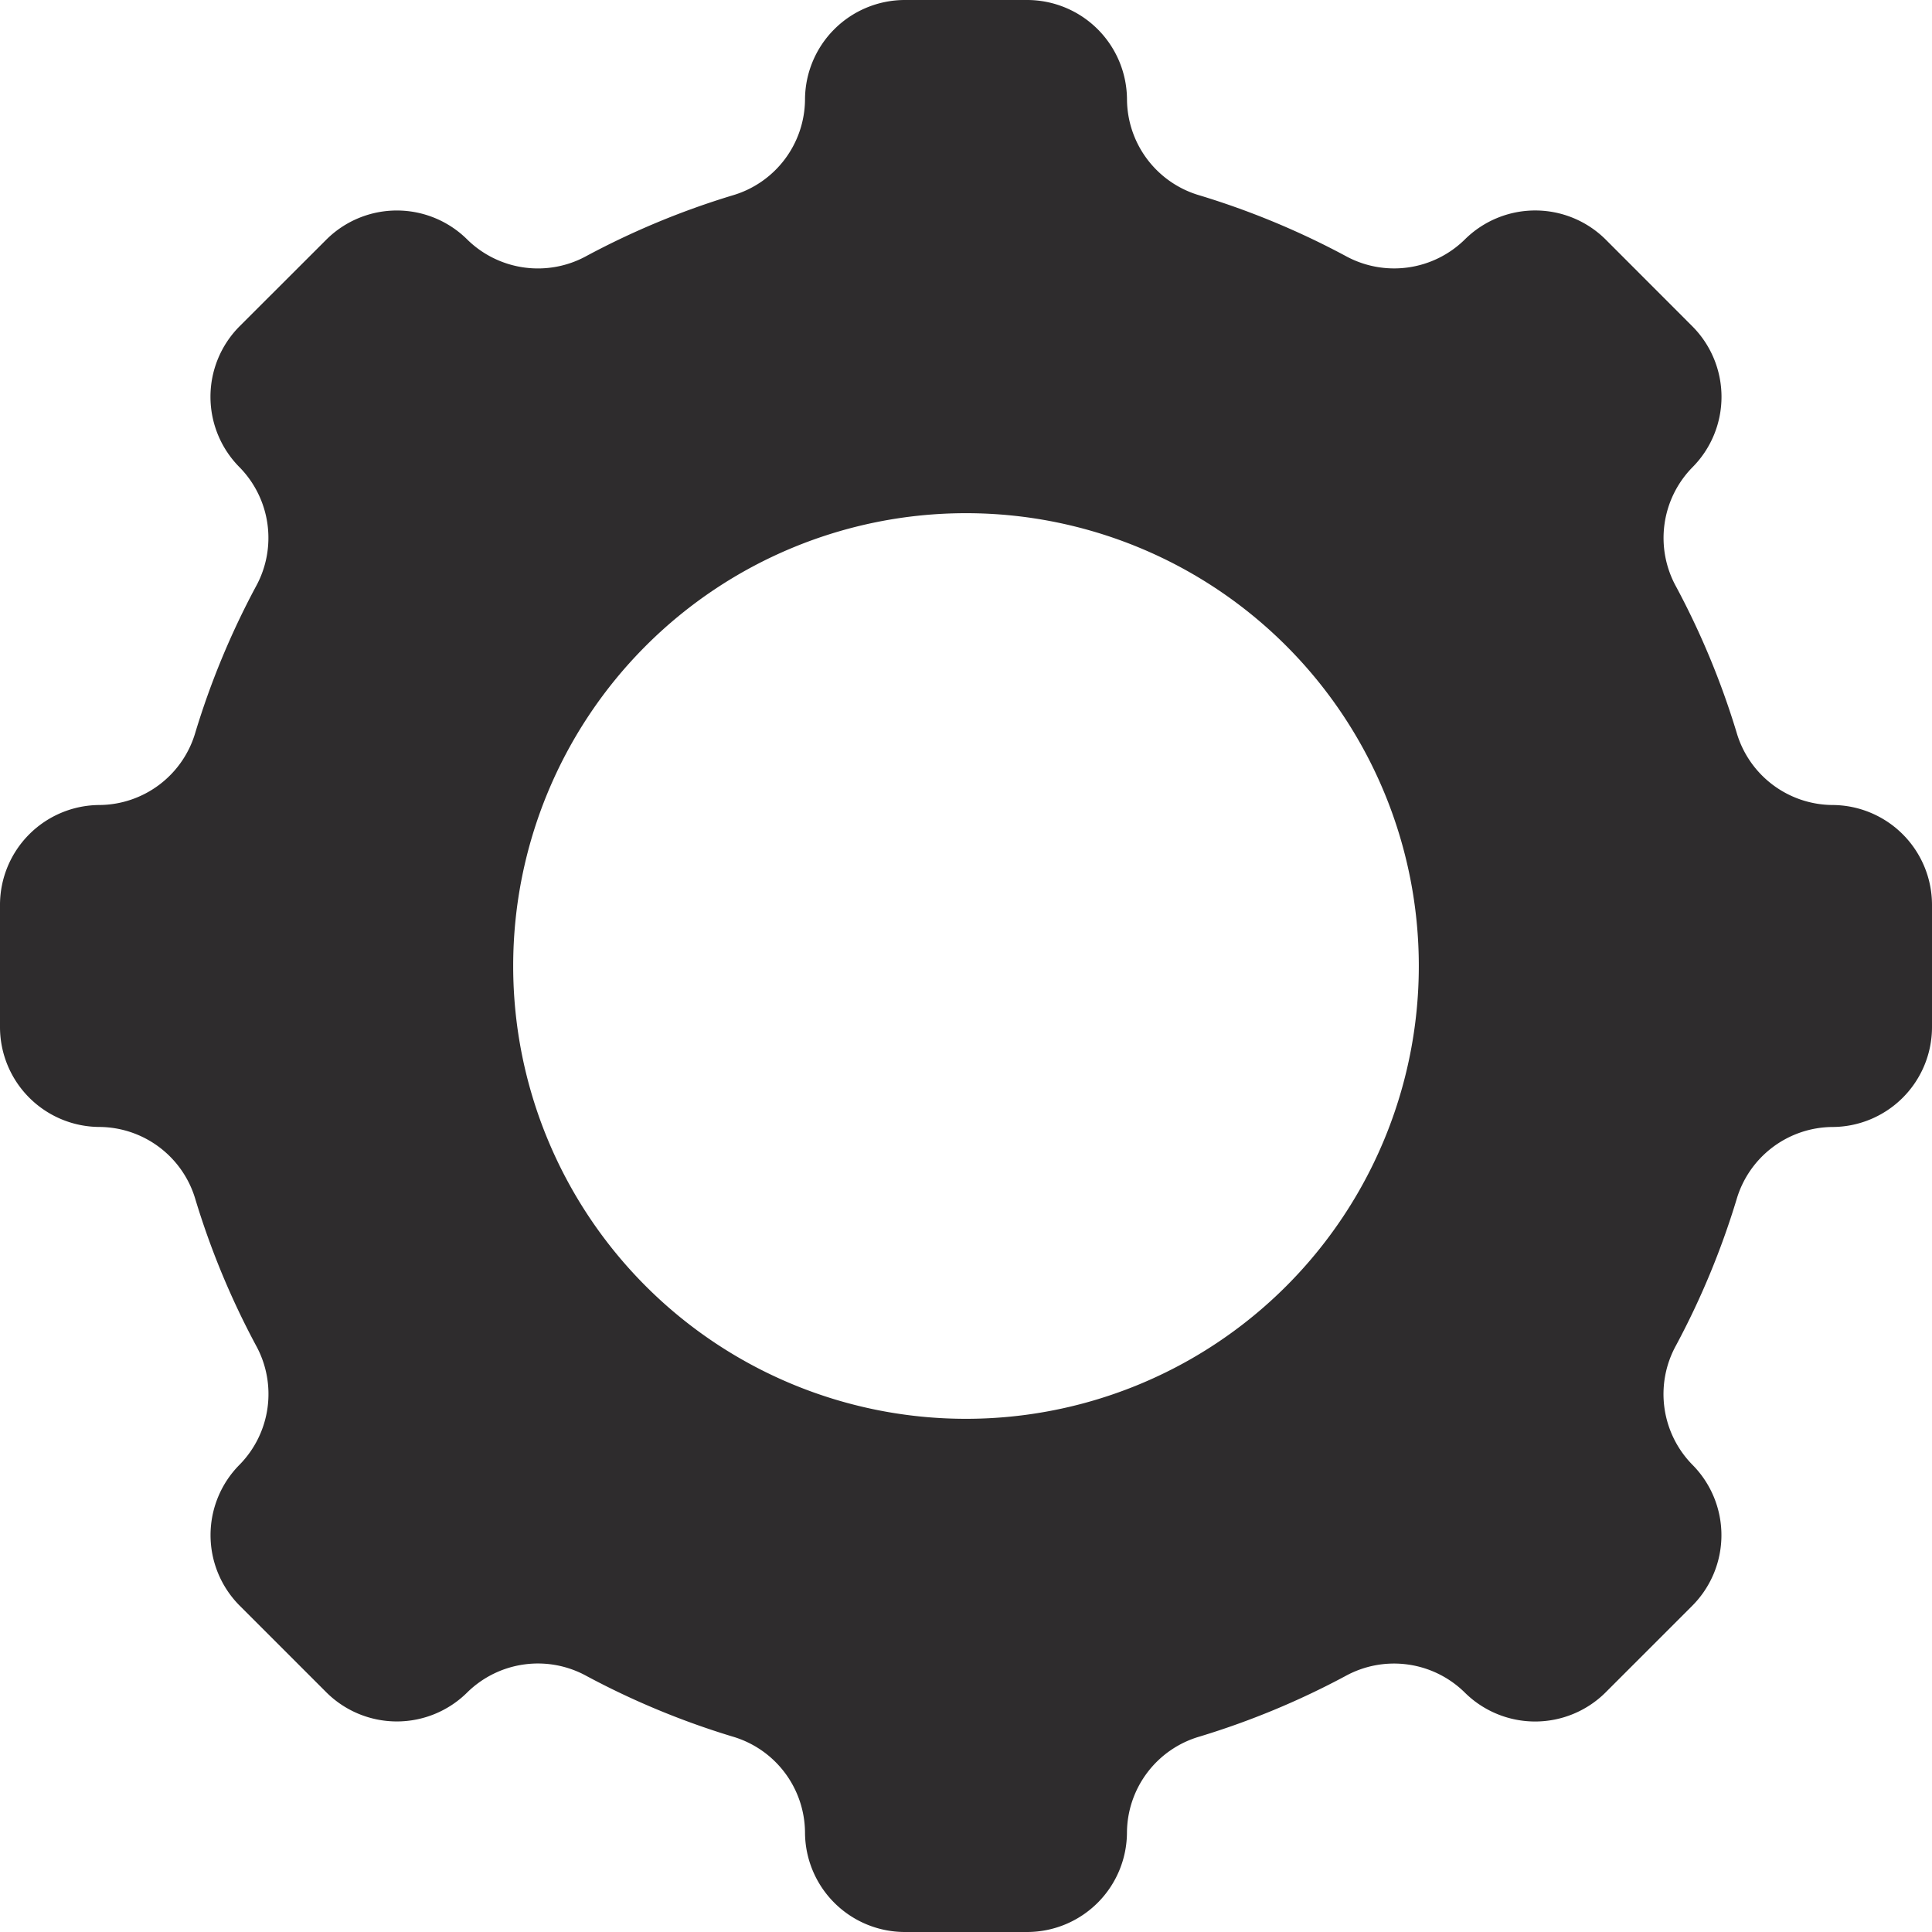 <svg viewBox="0 0 64 64" xmlns="http://www.w3.org/2000/svg"><path d="m60.7 26.667a3.335 3.335 0 0 1 -3.175-2.409 26.489 26.489 0 0 0 -2-4.821 3.34 3.34 0 0 1 .539-3.957 3.31 3.31 0 0 0 0-4.668l-2.874-2.877a3.31 3.31 0 0 0 -4.668 0 3.34 3.34 0 0 1 -3.957.539 26.489 26.489 0 0 0 -4.821-2 3.335 3.335 0 0 1 -2.411-3.174 3.31 3.31 0 0 0 -3.3-3.3h-4.066a3.31 3.31 0 0 0 -3.3 3.3 3.335 3.335 0 0 1 -2.409 3.175 26.489 26.489 0 0 0 -4.821 2 3.34 3.34 0 0 1 -3.957-.539 3.31 3.31 0 0 0 -4.668 0l-2.877 2.874a3.31 3.31 0 0 0 0 4.668 3.34 3.34 0 0 1 .539 3.957 26.489 26.489 0 0 0 -2 4.821 3.335 3.335 0 0 1 -3.174 2.411 3.31 3.31 0 0 0 -3.3 3.3v4.065a3.31 3.31 0 0 0 3.3 3.3 3.336 3.336 0 0 1 3.176 2.409 26.488 26.488 0 0 0 2 4.821 3.34 3.34 0 0 1 -.539 3.957 3.311 3.311 0 0 0 0 4.668l2.875 2.875a3.31 3.31 0 0 0 4.668 0 3.34 3.34 0 0 1 3.957-.539 26.489 26.489 0 0 0 4.821 2 3.336 3.336 0 0 1 2.409 3.177 3.31 3.31 0 0 0 3.3 3.3h4.065a3.31 3.31 0 0 0 3.3-3.3 3.336 3.336 0 0 1 2.409-3.175 26.489 26.489 0 0 0 4.821-2 3.34 3.34 0 0 1 3.957.539 3.31 3.31 0 0 0 4.668 0l2.875-2.875a3.311 3.311 0 0 0 0-4.668 3.34 3.34 0 0 1 -.539-3.957 26.488 26.488 0 0 0 2-4.821 3.336 3.336 0 0 1 3.177-2.41 3.31 3.31 0 0 0 3.3-3.3v-4.066a3.31 3.31 0 0 0 -3.3-3.3zm-28.7 20.333a15 15 0 1 1 15-15 15 15 0 0 1 -15 15z" fill="#2e2c2d"/></svg>